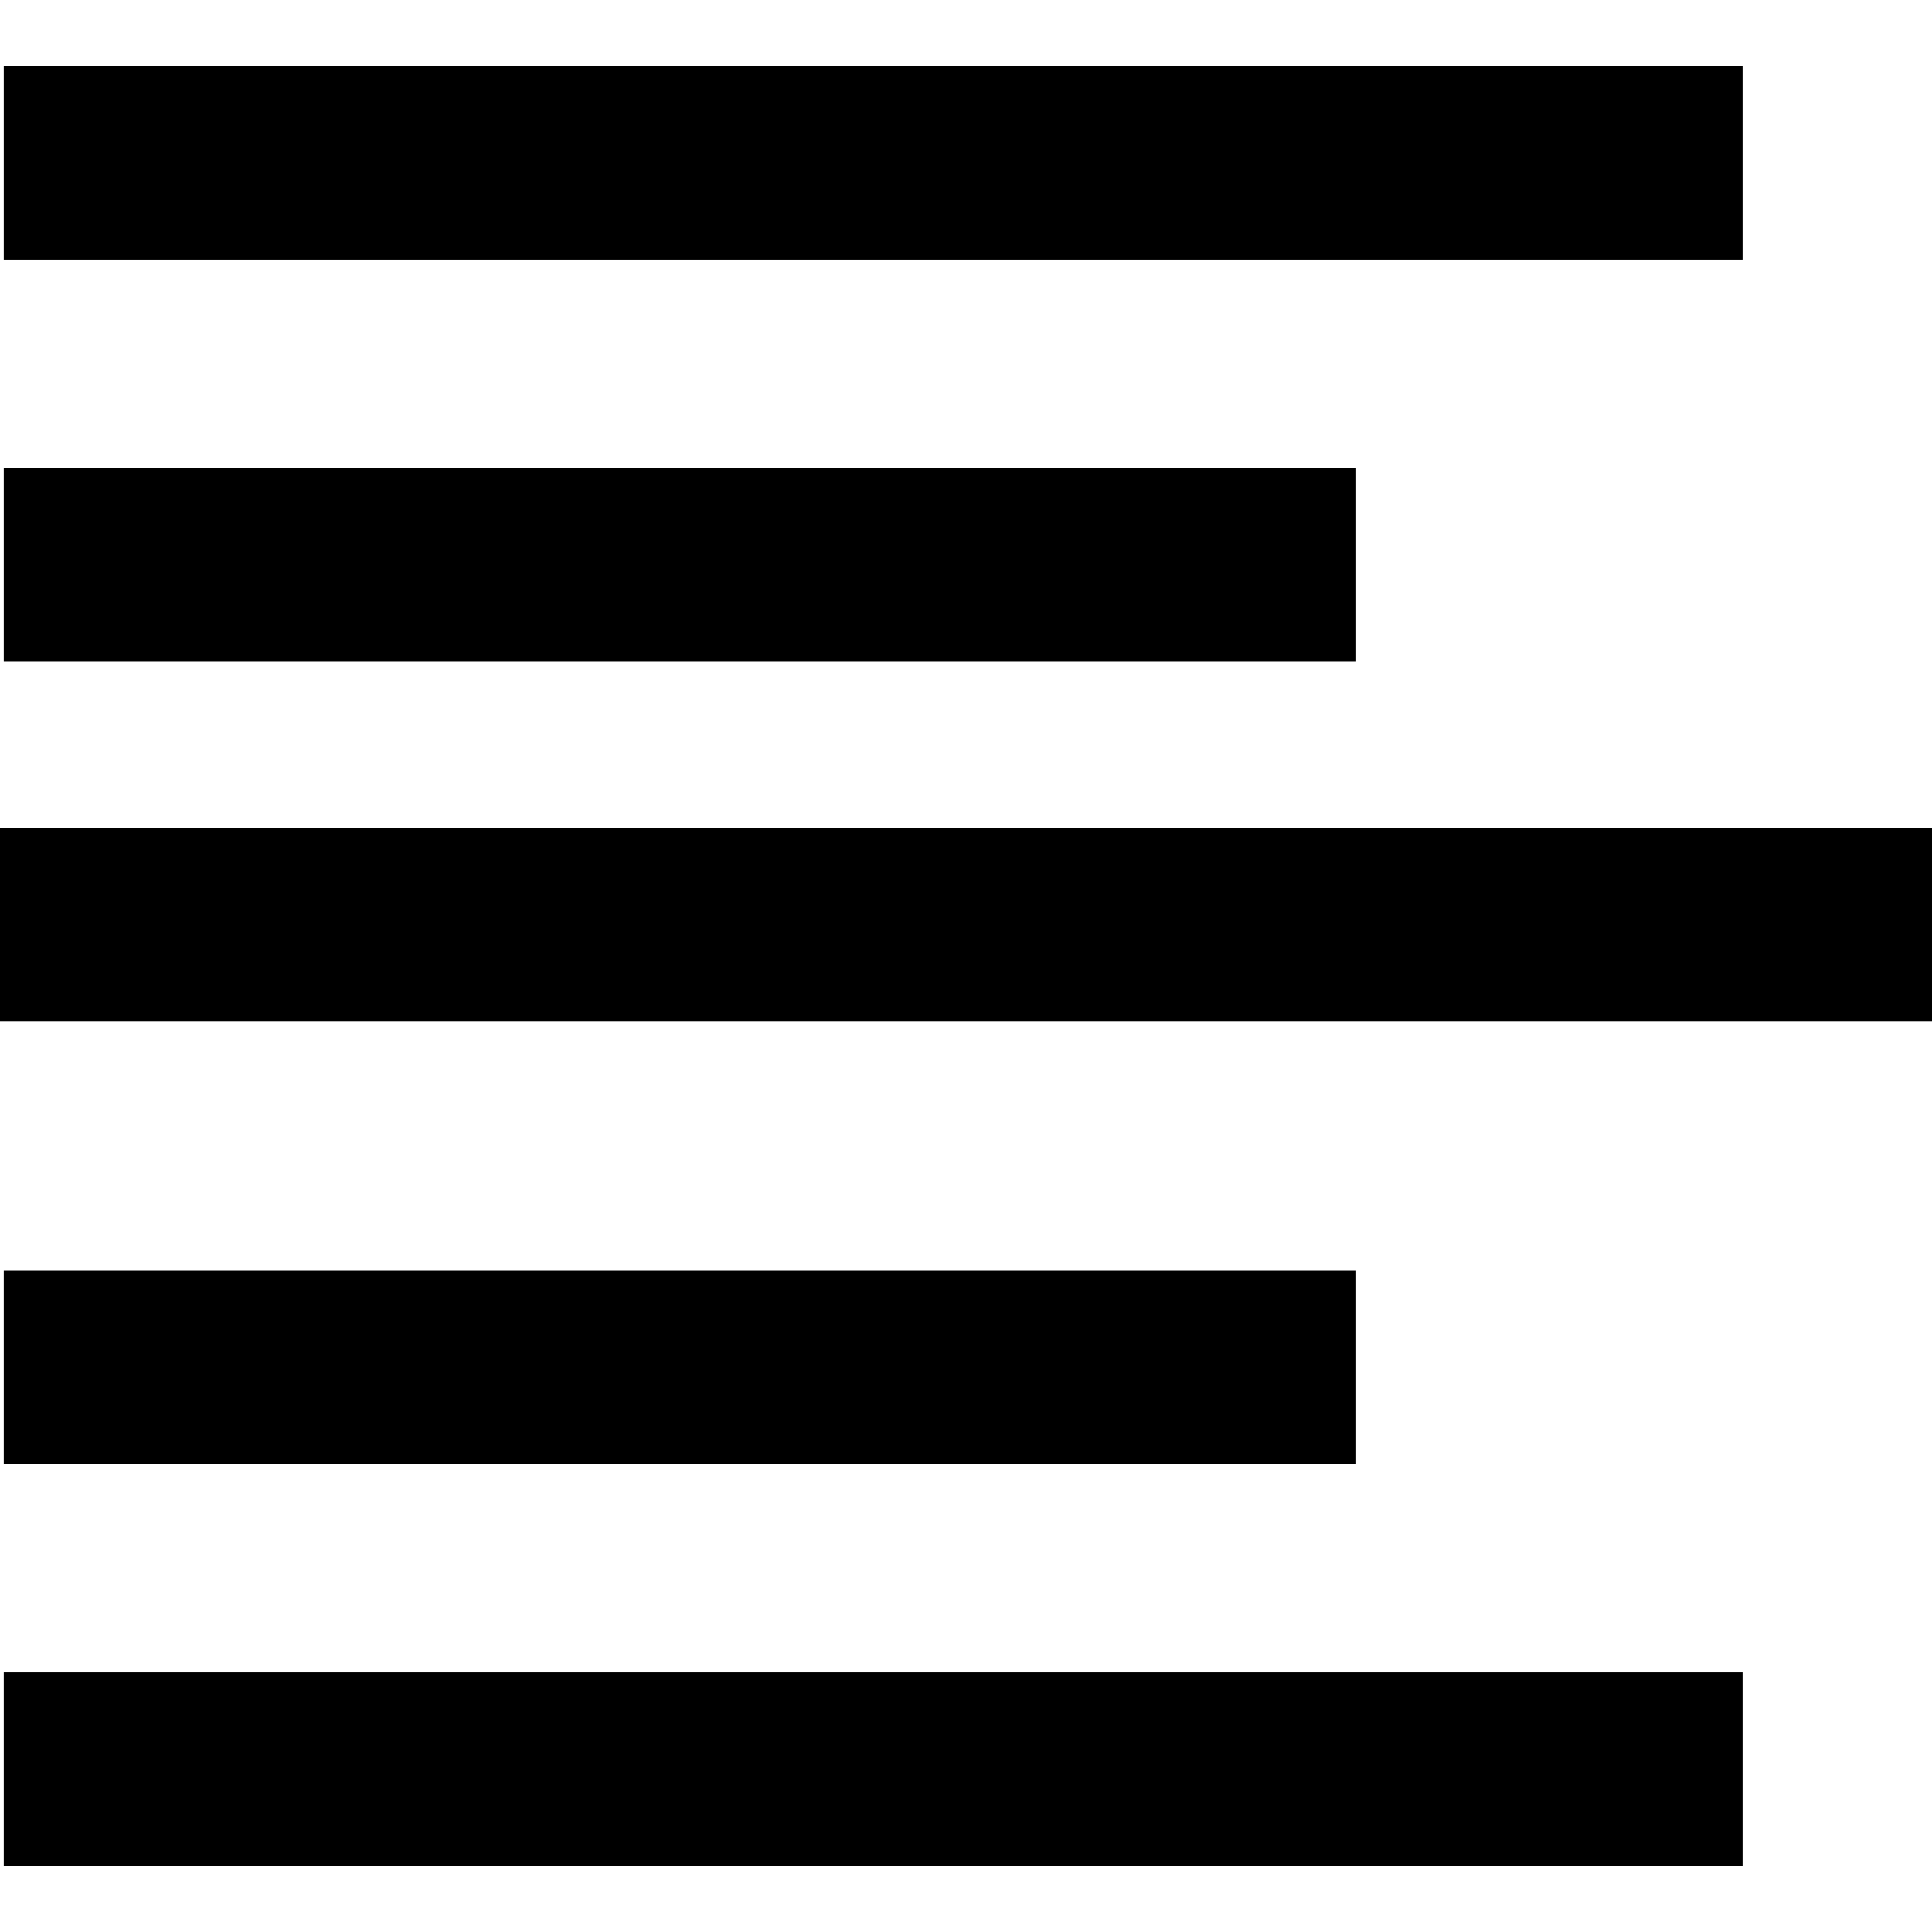 <?xml version="1.0" encoding="utf-8"?>
<!-- Generator: Adobe Illustrator 21.1.0, SVG Export Plug-In . SVG Version: 6.00 Build 0)  -->
<svg version="1.1" id="Layer_1" xmlns="http://www.w3.org/2000/svg" xmlns:xlink="http://www.w3.org/1999/xlink" x="0px" y="0px"
	 viewBox="0 0 512 512" style="enable-background:new 0 0 512 512;" xml:space="preserve">
<g>
	<g transform="translate(2, 3)">
		<path id="path-1_5_" d="M-1,14.6h460.8v51.2H-1V14.6z"/>
	</g>
	<g transform="translate(2, 7)">
		<path id="path-2" d="M-1,117h358.4v51.2H-1V117z"/>
	</g>
	<path d="M0,219.4h512v51.2H0V219.4z"/>
	<g transform="translate(2, 15)">
		<path id="path-2_1_" d="M-1,321.8h358.4V373H-1V321.8z"/>
	</g>
	<g transform="translate(2, 19)">
		<path id="path-1_4_" d="M-1,424.2h460.8v51.2H-1V424.2z"/>
	</g>
</g>
</svg>
